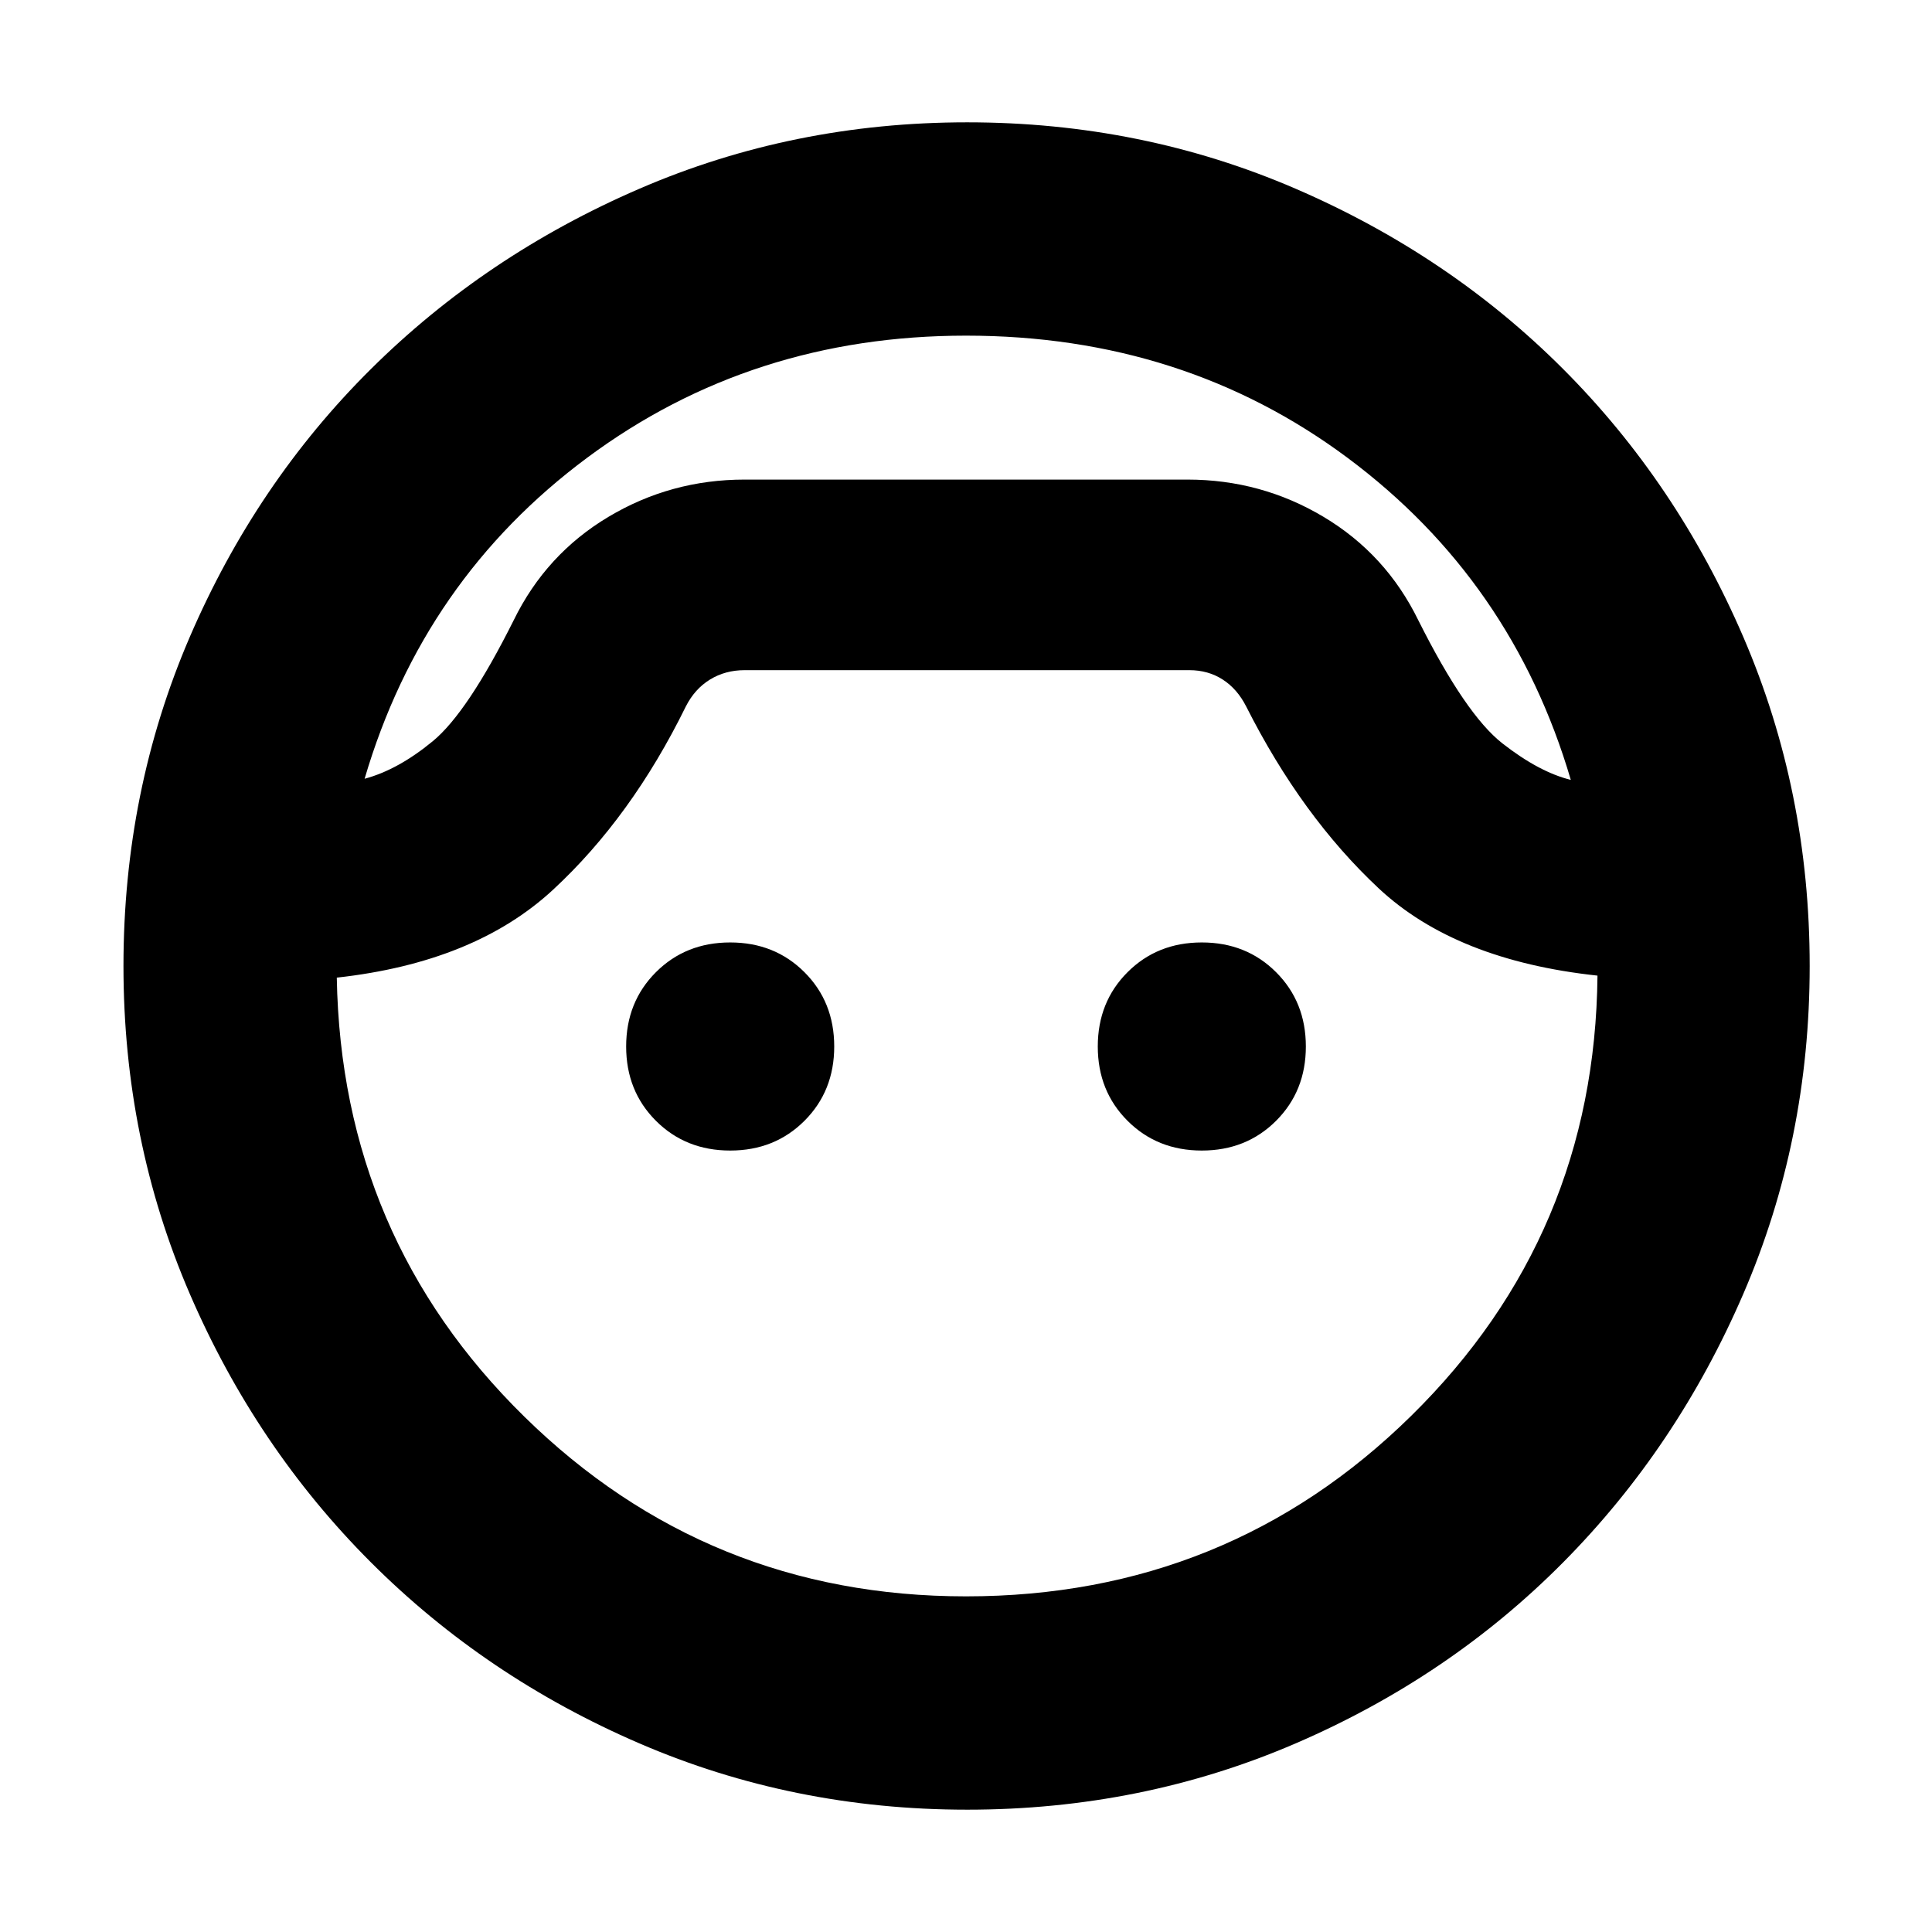 <svg xmlns="http://www.w3.org/2000/svg" height="24" viewBox="0 -960 960 960" width="24"><path d="M480.57-60.78q-86.53 0-162.9-32.96-76.37-32.95-133.39-89.97-57.02-57.02-89.98-133.39Q61.35-393.48 61.35-480q0-86.99 32.95-163.5 32.96-76.5 89.98-133.1 57.02-56.59 133.39-89.6 76.37-33.02 162.9-33.02 86.87 0 163.27 33.02 76.4 33.01 132.92 89.61 56.52 56.6 89.49 133.12 32.97 76.51 32.97 163.47 0 86.52-32.97 162.9-32.97 76.37-89.49 133.39-56.52 57.02-132.92 89.97-76.4 32.96-163.27 32.96ZM480-793.22q-106.53 0-188.11 60.57-81.59 60.56-110.72 159.61 16.61-4.44 33.87-18.66 17.26-14.21 40.18-60.04 16.04-32.86 47.06-51.41Q333.3-721.7 370-721.7h220q36.7 0 67.72 18.55 31.02 18.55 47.06 51.41 23.48 46.83 41.74 61.11 18.26 14.28 34 18.15-29.13-99.04-110.74-159.89-81.61-60.85-189.78-60.85Zm0 626.44q130.04 0 221.28-89.76 91.24-89.76 92.5-218.68-70.43-7.56-108.72-43.37-38.28-35.8-65.84-90.37-4.44-8.74-11.68-13.39Q600.3-627 591-627H370q-9.59 0-17.19 4.65-7.59 4.65-12.03 13.39-27 55-66 91.09t-107.43 43.65q2.26 128.92 93.22 218.18 90.95 89.26 219.43 89.26ZM362.83-388.3q-22.13 0-36.92-14.79-14.78-14.78-14.78-36.91 0-22.13 14.78-36.91 14.79-14.79 36.92-14.79 22.13 0 36.91 14.79 14.78 14.78 14.78 36.91 0 22.13-14.78 36.91-14.78 14.79-36.91 14.79Zm234.34 0q-22.13 0-36.91-14.79-14.78-14.78-14.78-36.91 0-22.13 14.78-36.91 14.78-14.79 36.91-14.79 22.13 0 36.92 14.79 14.78 14.78 14.78 36.91 0 22.13-14.78 36.91-14.79 14.79-36.92 14.79Zm-116.6-333.4Z"/></svg>